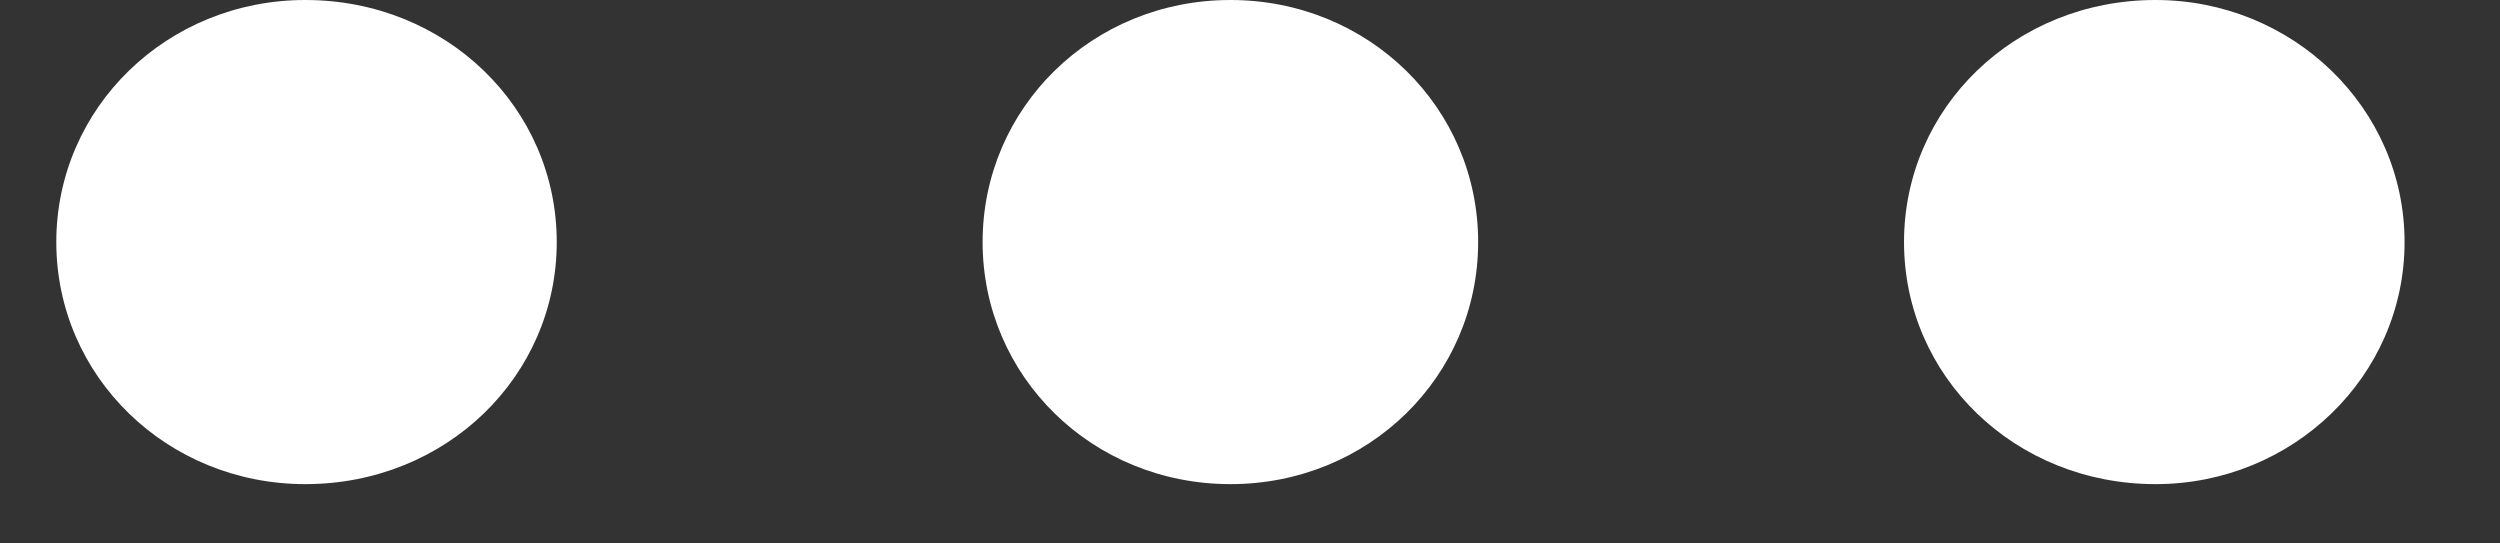 <svg width="23" height="5" viewBox="0 0 23 5" fill="none" xmlns="http://www.w3.org/2000/svg">
<rect x="0" y="0" width="23" height="5" fill="#333333" stroke="none"/>
<path d="M5.122 2.227C5.122 0.991 4.103 0 2.809 0C1.537 0 0.518 0.991 0.518 2.227C0.518 3.463 1.537 4.454 2.809 4.454C4.103 4.454 5.122 3.463 5.122 2.227ZM13.599 2.227C13.599 0.991 12.591 0 11.32 0C10.048 0 9.04 0.991 9.04 2.227C9.04 3.463 10.048 4.454 11.32 4.454C12.591 4.454 13.599 3.463 13.599 2.227ZM22.122 2.227C22.122 0.991 21.091 0 19.831 0C18.536 0 17.517 0.991 17.517 2.227C17.517 3.463 18.536 4.454 19.831 4.454C21.091 4.454 22.122 3.463 22.122 2.227Z" fill="white"/>
</svg>
